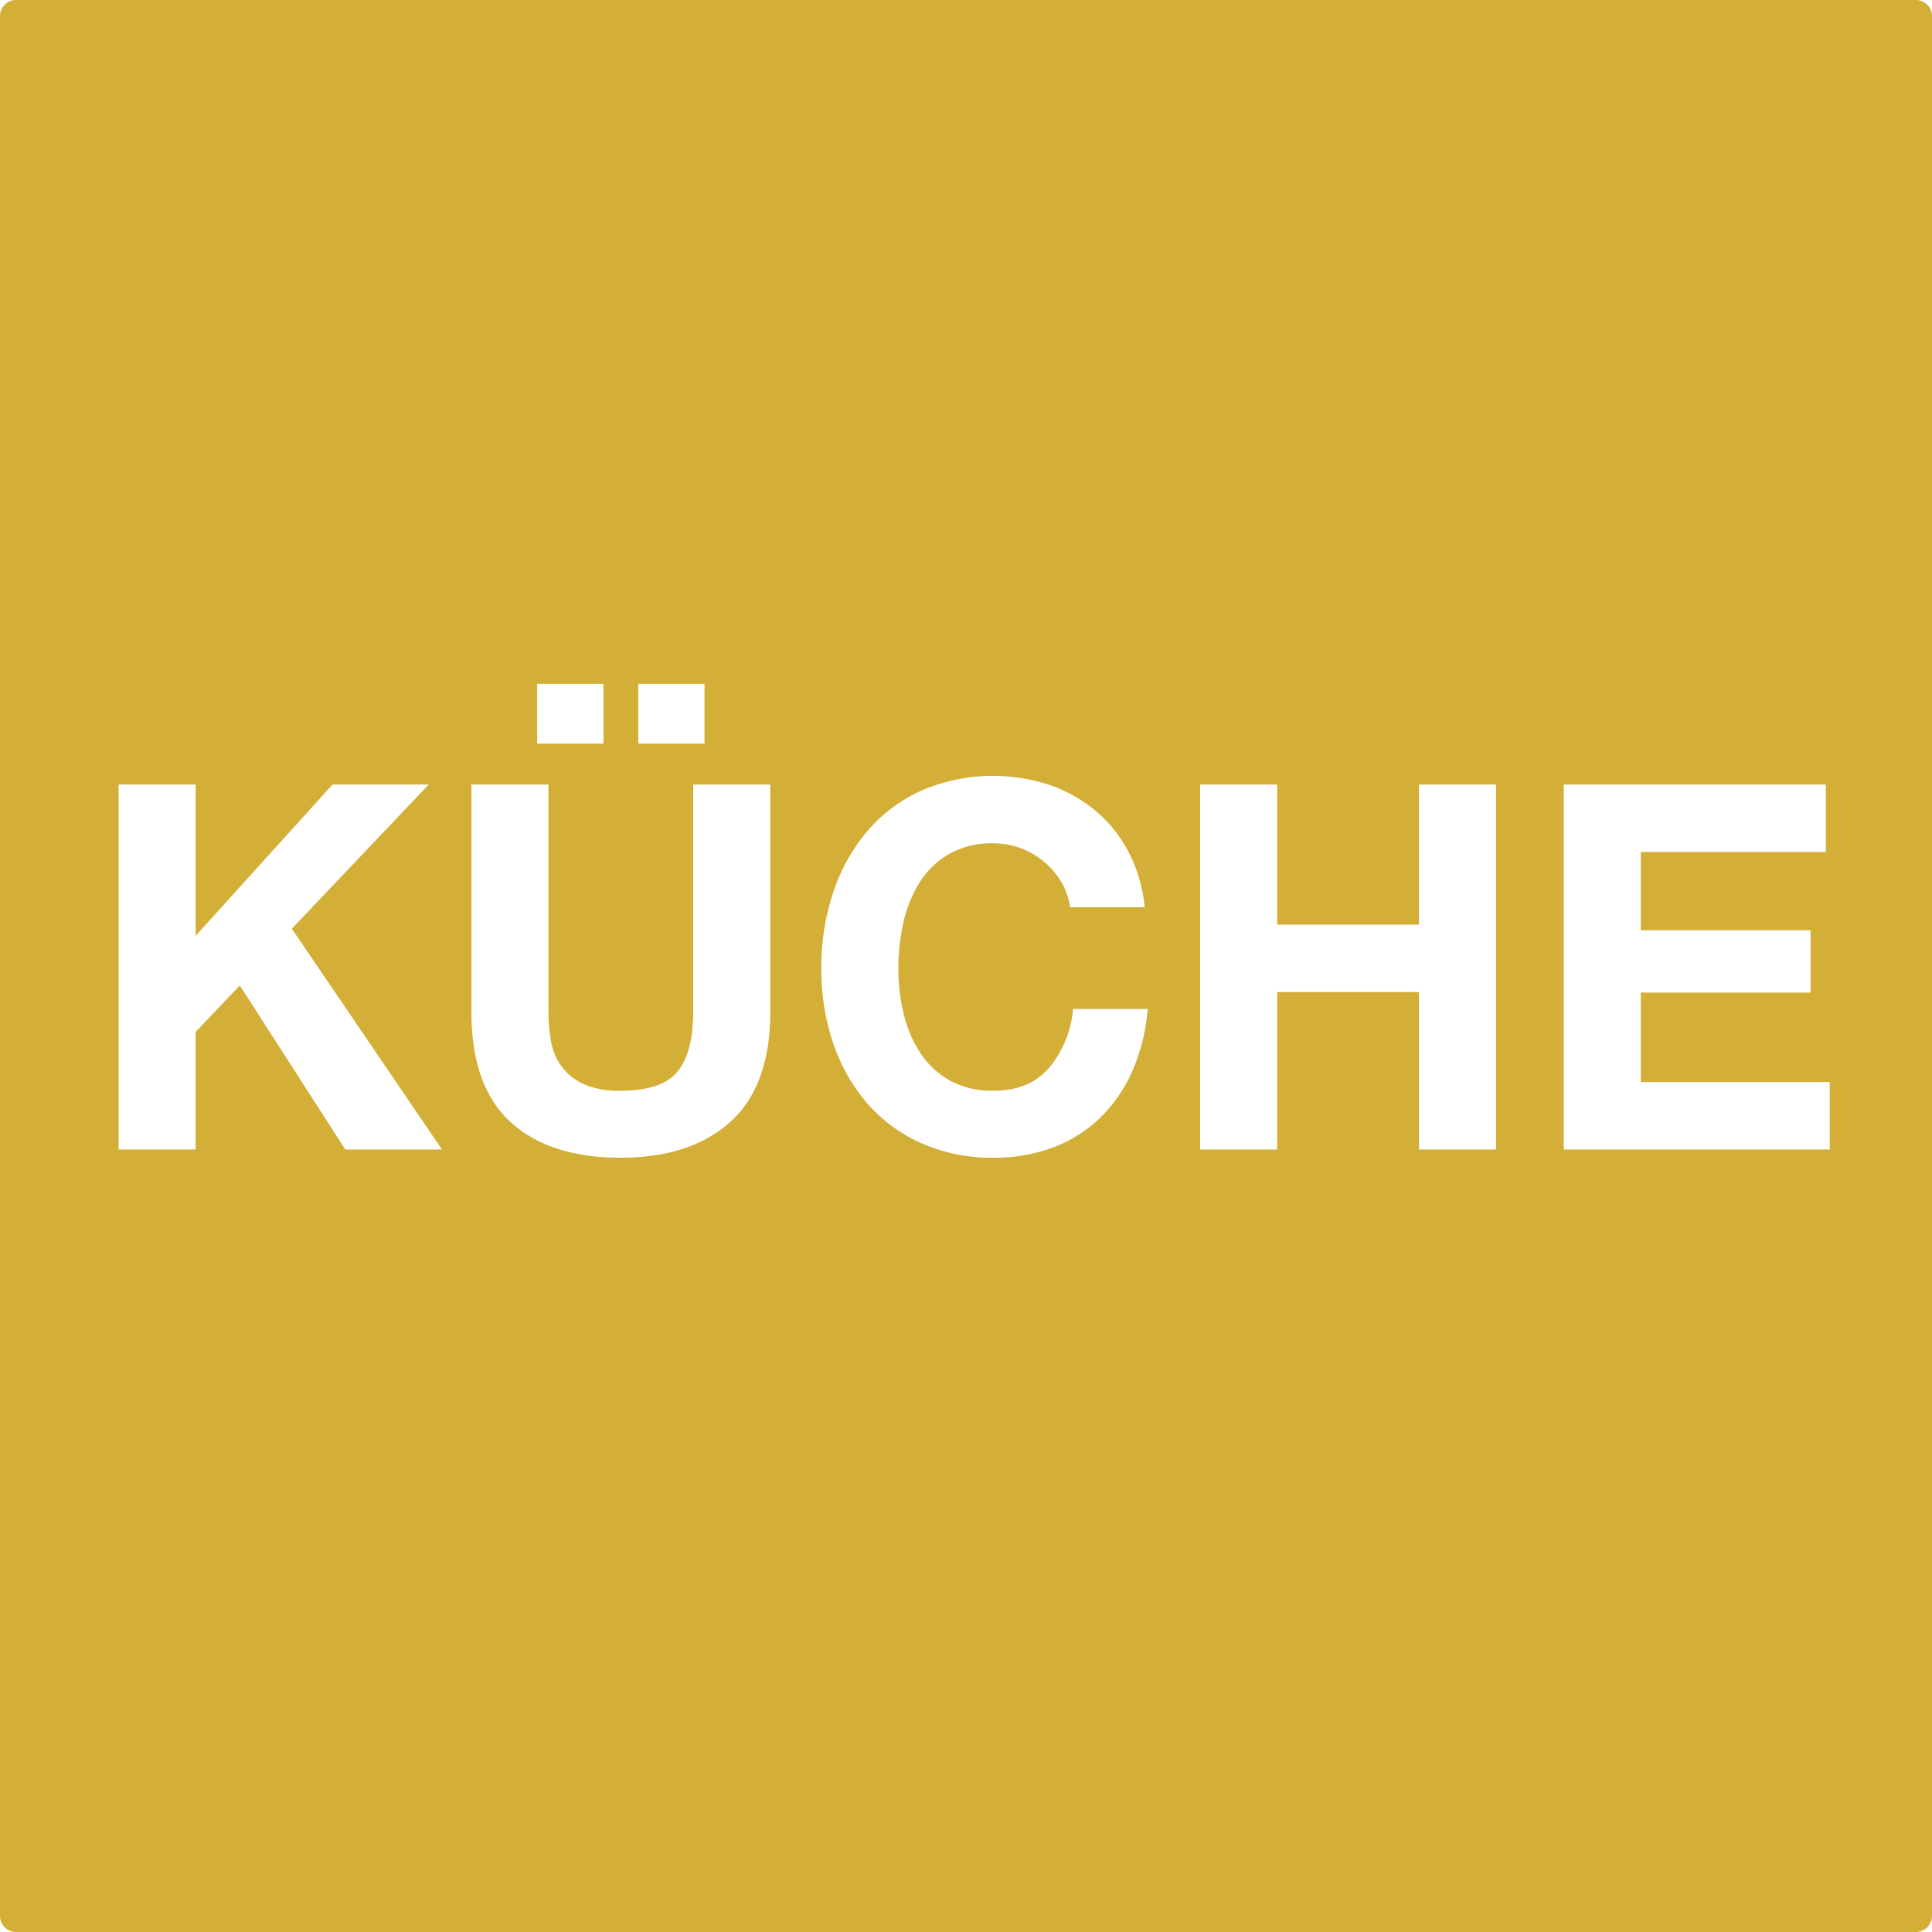 <svg xmlns="http://www.w3.org/2000/svg" width="120mm" height="120mm" viewBox="0 0 340.157 340.157">
  <g id="Schilder">
      <g id="H-64-M">
        <path fill="#D4AF37" stroke="none" d="M0,2.835V337.323a2.834,2.834,0,0,0,2.835,2.834H337.323a2.834,2.834,0,0,0,2.834-2.834V2.835A2.834,2.834,0,0,0,337.323,0H2.835A2.835,2.835,0,0,0,0,2.835ZM112.374,120.4h11.664v10.53H112.374Zm-17.8,0H106.24v10.53H94.576ZM60.8,202.392,42.219,173.5l-7.776,8.19v20.7H20.878V138.131H34.443v26.64l24.106-26.64H75.483l-24.106,25.38,26.439,38.881H60.8Zm74.821-24.3q0,13.05-7,19.394t-19.354,6.344q-12.528,0-19.4-6.3T83,178.091v-39.96H96.563v39.961a30.208,30.208,0,0,0,.432,5.13,10.63,10.63,0,0,0,1.815,4.455,10.068,10.068,0,0,0,3.845,3.149,15.044,15.044,0,0,0,6.609,1.215q7.258,0,10.022-3.375t2.765-10.574V138.131h13.565v39.961Zm63.763,10.439a26.079,26.079,0,0,1-5.7,8.28,24.052,24.052,0,0,1-8.295,5.22,29.325,29.325,0,0,1-10.454,1.8,30.534,30.534,0,0,1-12.744-2.565,27.345,27.345,0,0,1-9.547-7.065,31.563,31.563,0,0,1-5.961-10.576,40.264,40.264,0,0,1-2.074-13.094,41.665,41.665,0,0,1,2.074-13.366,32.452,32.452,0,0,1,5.961-10.754,27.344,27.344,0,0,1,9.547-7.2,31.841,31.841,0,0,1,22.378-1.08,25.8,25.8,0,0,1,8.121,4.455,23.88,23.88,0,0,1,5.919,7.245,26.681,26.681,0,0,1,2.937,9.9H188.406a11.875,11.875,0,0,0-1.555-4.455,14.078,14.078,0,0,0-3.024-3.555,13.856,13.856,0,0,0-4.1-2.385,13.619,13.619,0,0,0-4.794-.856,15.314,15.314,0,0,0-7.776,1.845,14.922,14.922,0,0,0-5.185,4.95,22.17,22.17,0,0,0-2.894,7.065,36.578,36.578,0,0,0-.907,8.19,34,34,0,0,0,.907,7.875,21.691,21.691,0,0,0,2.894,6.885,15.042,15.042,0,0,0,5.185,4.905,15.3,15.3,0,0,0,7.776,1.845q6.222,0,9.72-3.961a18.707,18.707,0,0,0,4.277-10.439h13.133A33.759,33.759,0,0,1,199.379,188.531ZM263.4,202.392H249.836V174.671h-24.97v27.721H211.3V138.131h13.564v24.66h24.97v-24.66H263.4v64.261Zm58.751,0H275.324V138.131h46.138V150.01H288.889v13.77h29.894v10.981H288.889v15.75h33.264v11.88Z"/>
      </g>
    </g>
</svg>
